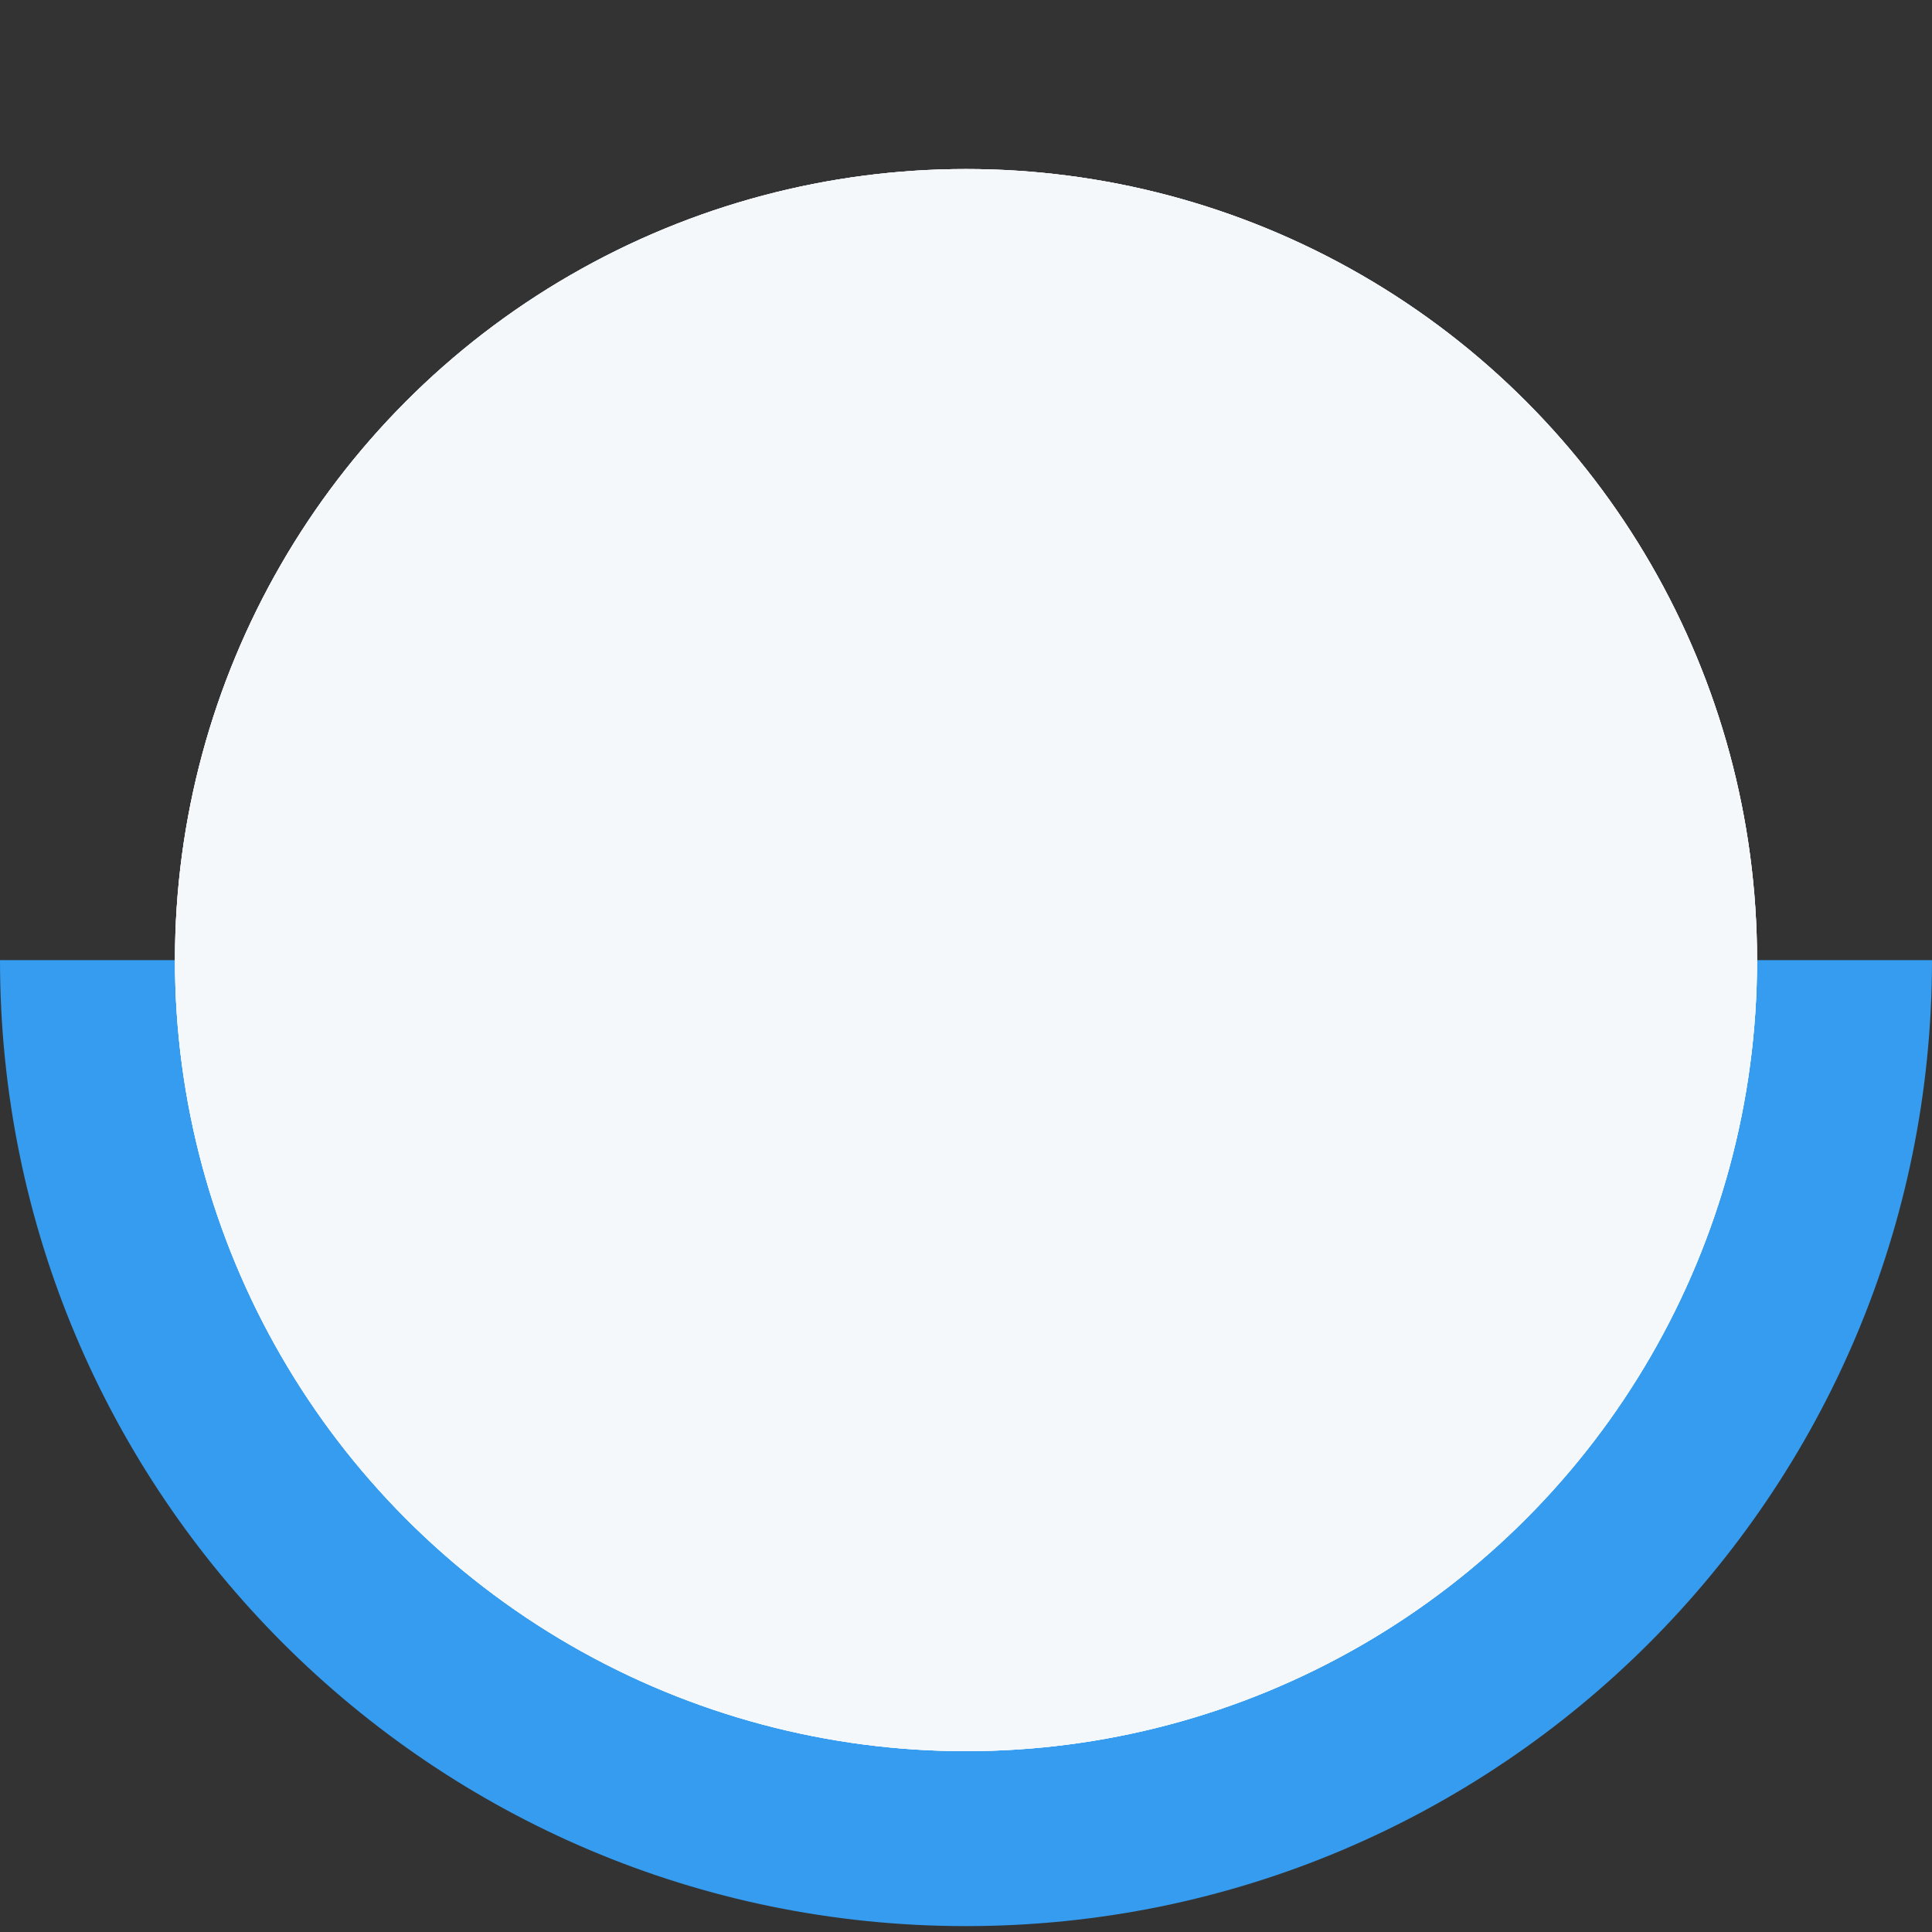 <?xml version="1.0" encoding="UTF-8" standalone="no"?>
<svg
   xmlns:dc="http://purl.org/dc/elements/1.1/"
   xmlns:cc="http://creativecommons.org/ns#"
   xmlns:rdf="http://www.w3.org/1999/02/22-rdf-syntax-ns#"
   xmlns:svg="http://www.w3.org/2000/svg"
   xmlns="http://www.w3.org/2000/svg"
   xmlns:sodipodi="http://sodipodi.sourceforge.net/DTD/sodipodi-0.dtd"
   xmlns:inkscape="http://www.inkscape.org/namespaces/inkscape"
   width="320"
   height="320"
   viewBox="0 0 320 320"
   version="1.1"
   id="svg14"
   sodipodi:docname="arch2bot.svg"
   style="fill:none"
   inkscape:version="0.92.5 (2060ec1f9f, 2020-04-08)">
  <rect x="0" y="0" width="320" height="320" fill="#333333" stroke="none"/>
  <defs
     id="defs18" />
  <sodipodi:namedview
     pagecolor="#ffffff"
     bordercolor="#666666"
     borderopacity="1"
     objecttolerance="10"
     gridtolerance="10"
     guidetolerance="10"
     inkscape:pageopacity="0"
     inkscape:pageshadow="2"
     inkscape:window-width="1605"
     inkscape:window-height="735"
     id="namedview16"
     showgrid="false"
     inkscape:zoom="0.80821918"
     inkscape:cx="323.02303"
     inkscape:cy="163.85369"
     inkscape:window-x="0"
     inkscape:window-y="27"
     inkscape:window-maximized="0"
     inkscape:current-layer="svg14" />
  <path
     d="m 0,159.024 h 320 c 0,88.363 -71.637,160 -160,160 -88.363,0 -160,-71.637 -160,-160 z"
     id="path2"
     inkscape:connector-curvature="0"
     style="fill:#359cef;fill-opacity:1" />
  <circle
     cx="-160.001"
     cy="-159.024"
     r="131.024"
     id="circle4"
     style="fill:#f4f8fb"
     transform="scale(-1)" />
  <circle
     cx="-160.001"
     cy="-159.024"
     r="131.024"
     id="circle6"
     style="fill:#f4f8fb"
     transform="scale(-1)" />
  <circle
     cx="-160.001"
     cy="-159.024"
     r="131.024"
     id="circle8"
     style="fill:#f4f8fb"
     transform="scale(-1)" />
</svg>
